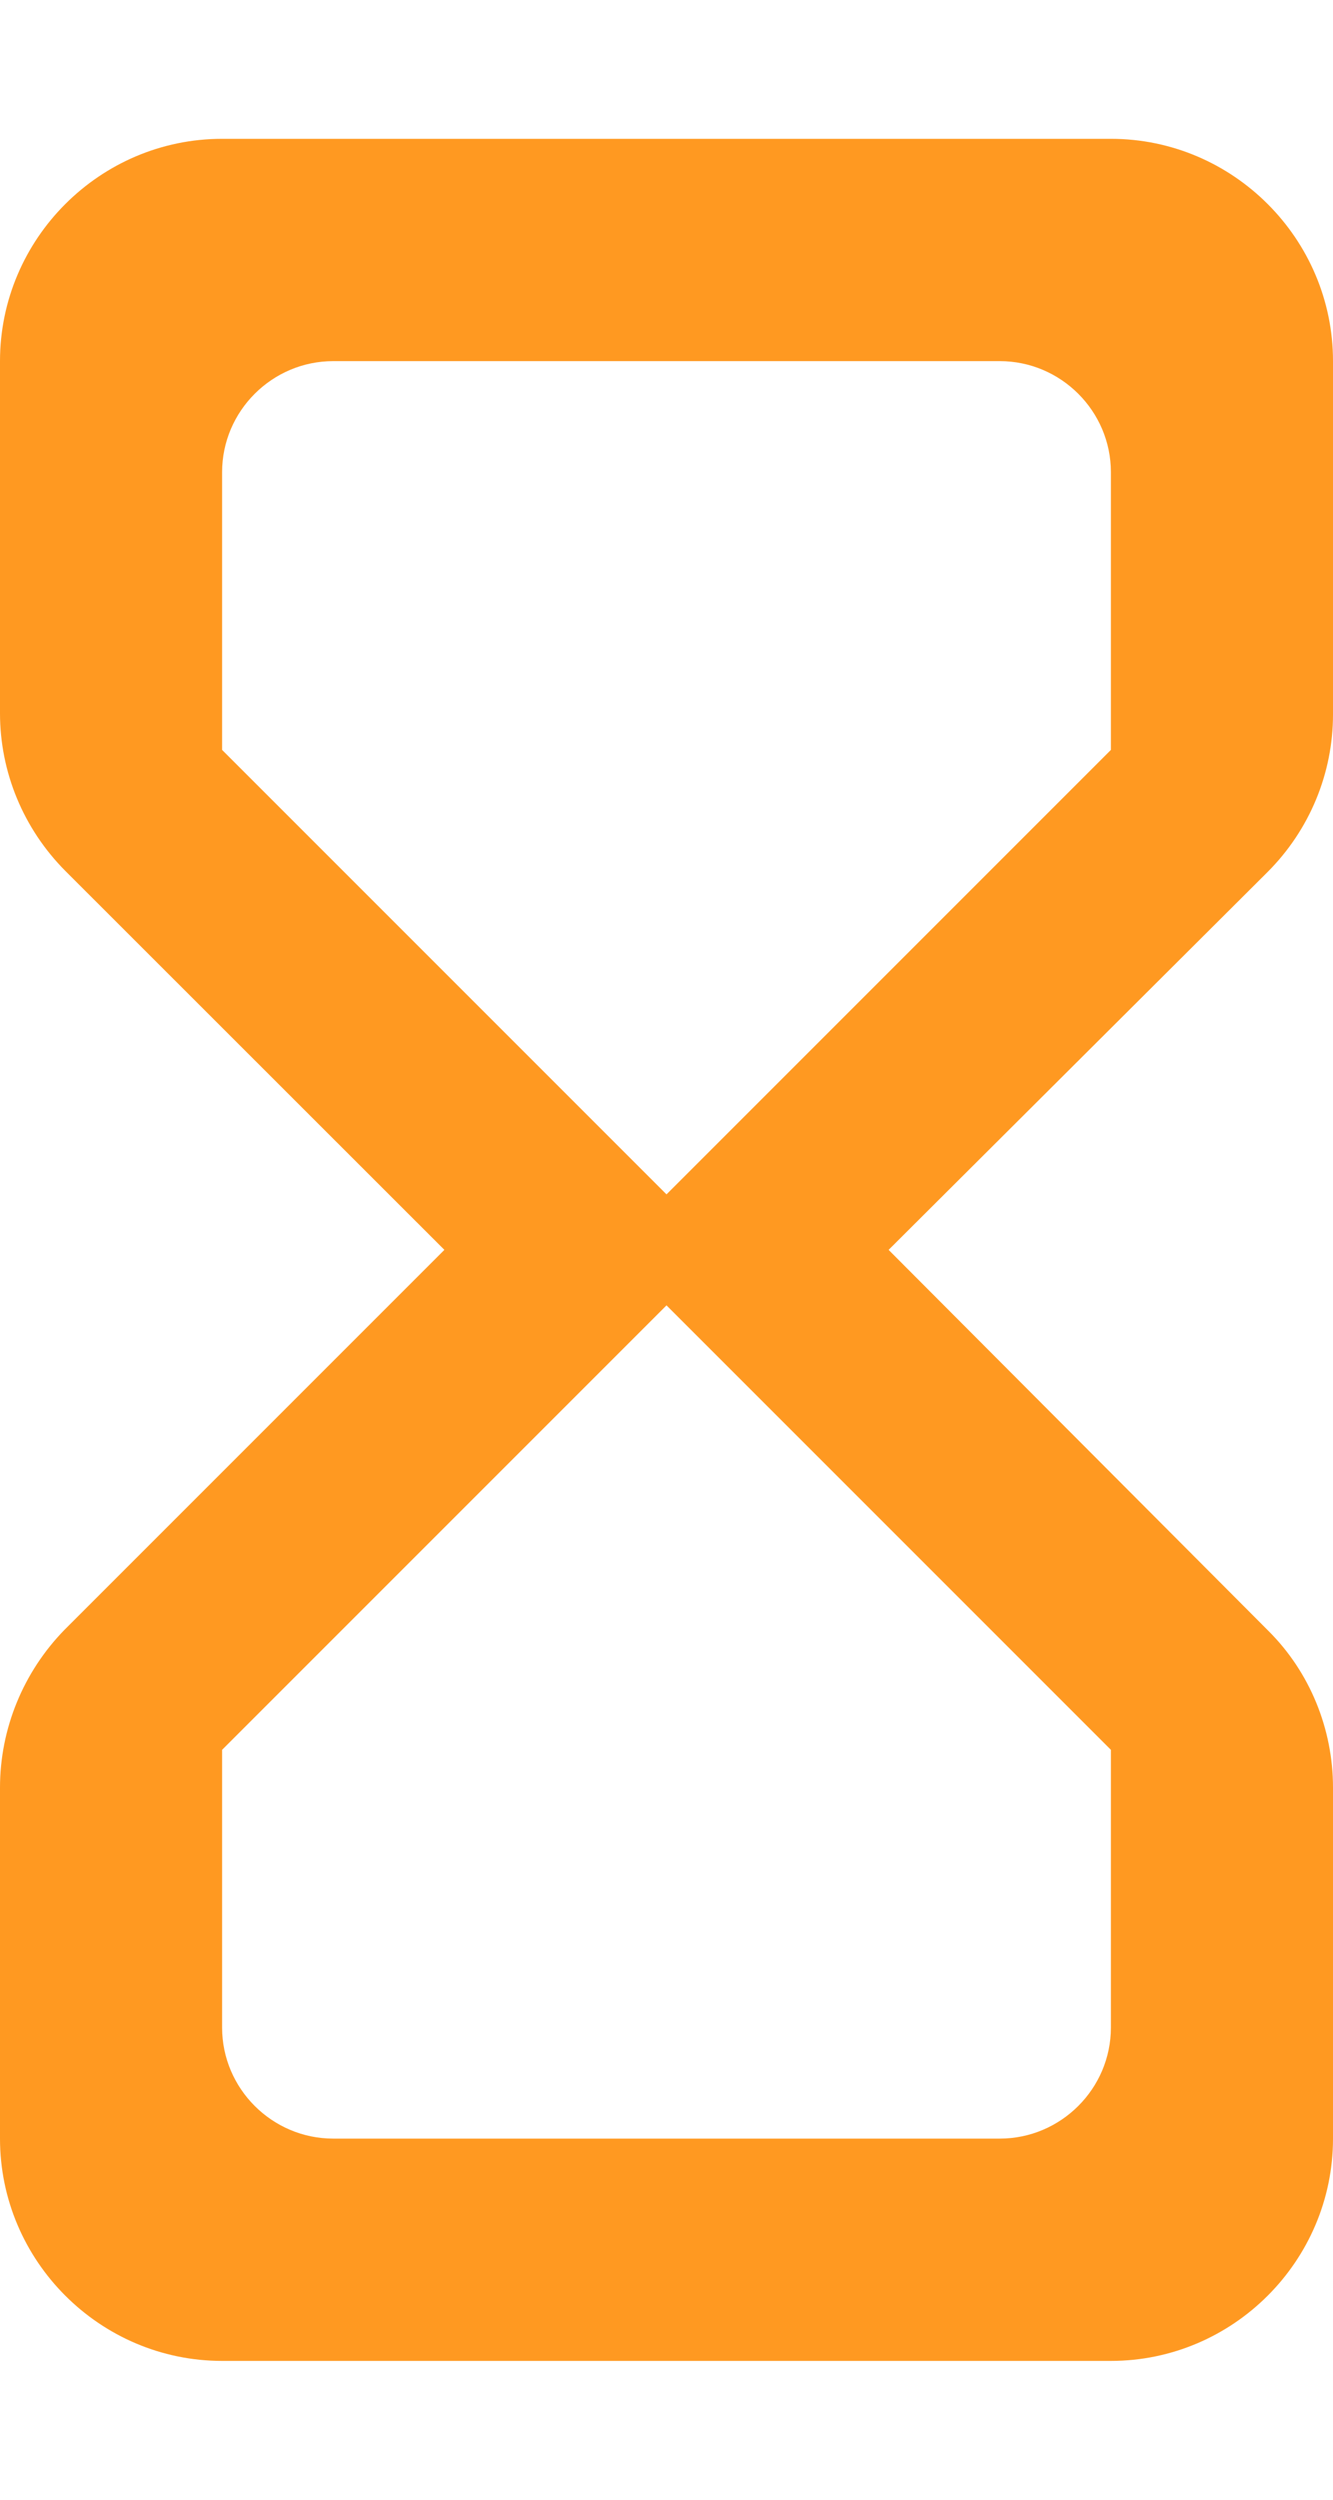 <svg width="8" height="15" viewBox="0 0 8 15" fill="none" xmlns="http://www.w3.org/2000/svg">
<path d="M1.333 0.833C0.6 0.833 0 1.433 0 2.167V4.28C0 4.633 0.14 4.973 0.393 5.227L2.667 7.5L0.387 9.78C0.14 10.033 0 10.373 0 10.727V12.833C0 13.567 0.6 14.167 1.333 14.167H6.667C7.4 14.167 8 13.567 8 12.833V10.727C8 10.373 7.86 10.033 7.613 9.787L5.333 7.5L7.607 5.233C7.86 4.98 8 4.64 8 4.287V2.167C8 1.433 7.4 0.833 6.667 0.833H1.333ZM6.667 10.5V12.167C6.667 12.533 6.367 12.833 6 12.833H2C1.633 12.833 1.333 12.533 1.333 12.167V10.5L4 7.833L6.667 10.5ZM4 7.167L1.333 4.5V2.833C1.333 2.467 1.633 2.167 2 2.167H6C6.367 2.167 6.667 2.467 6.667 2.833V4.5L4 7.167Z" fill="#FF9921"/>
</svg>

